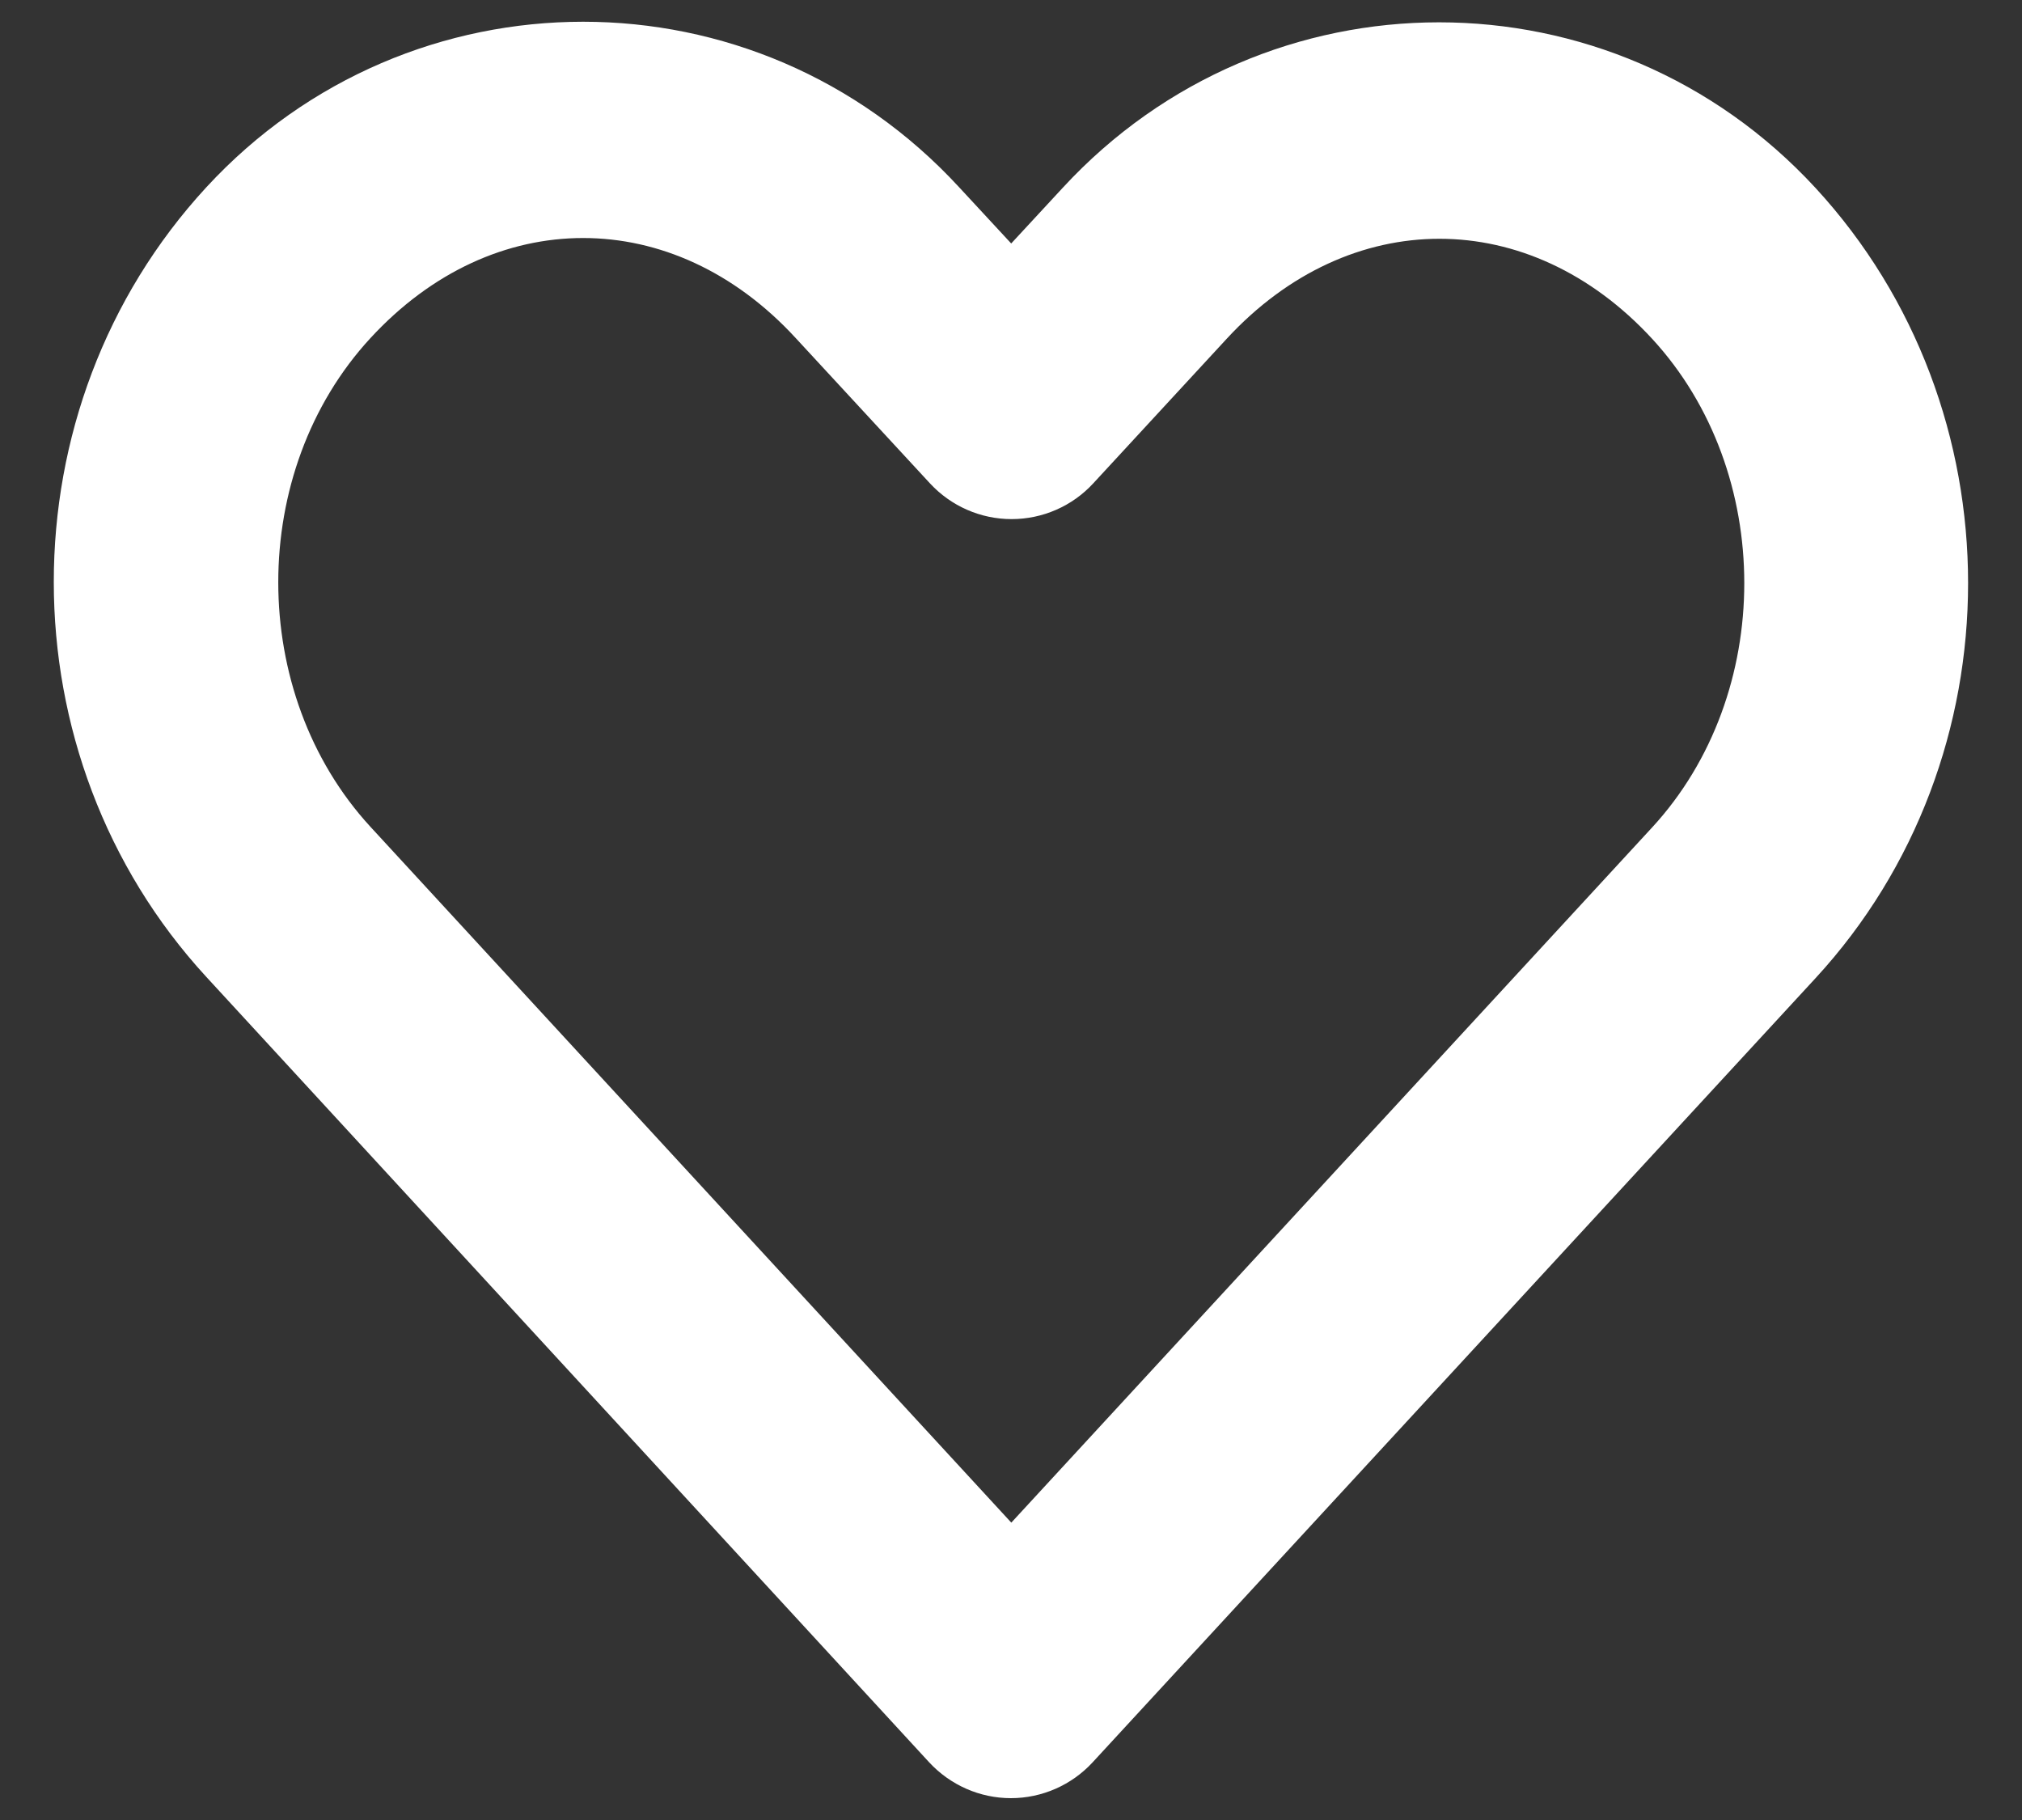 ﻿<?xml version="1.0" encoding="utf-8"?>
<svg version="1.1" xmlns:xlink="http://www.w3.org/1999/xlink" width="20px" height="18px" xmlns="http://www.w3.org/2000/svg">
  <rect width="100%" height="100%" fill="#333333" stroke="none"/>
  <g transform="matrix(1 0 0 1 -651 -980 )">
    <path d="M 5.768 0.215  C 4.41 0.215  3.048 0.76  2.041 1.852  C 0.028 4.035  0.03 7.477  2.041 9.662  L 9.191 17.43  C 9.4 17.655  9.692 17.784  9.999 17.784  C 10.306 17.784  10.599 17.655  10.807 17.43  C 13.192 14.844  15.572 12.261  17.957 9.675  C 19.97 7.492  19.97 4.042  17.957 1.858  C 15.943 -0.325  12.525 -0.325  10.511 1.858  L 10.002 2.408  L 9.487 1.852  C 8.481 0.76  7.125 0.215  5.768 0.215  Z M 5.768 2.354  C 6.517 2.354  7.264 2.684  7.871 3.344  L 9.198 4.78  C 9.407 5.006  9.699 5.134  10.006 5.134  C 10.313 5.134  10.606 5.006  10.814 4.78  L 12.134 3.35  C 13.35 2.032  15.125 2.032  16.341 3.35  C 17.557 4.669  17.557 6.865  16.341 8.184  C 14.227 10.476  12.117 12.767  10.003 15.059  L 3.664 8.177  C 2.449 6.856  2.448 4.662  3.664 3.344  C 4.272 2.684  5.018 2.354  5.768 2.354  Z " fill-rule="nonzero" fill="#ffffff" stroke="none" transform="matrix(1 0 0 1 651 980 )" />
  </g>
</svg>